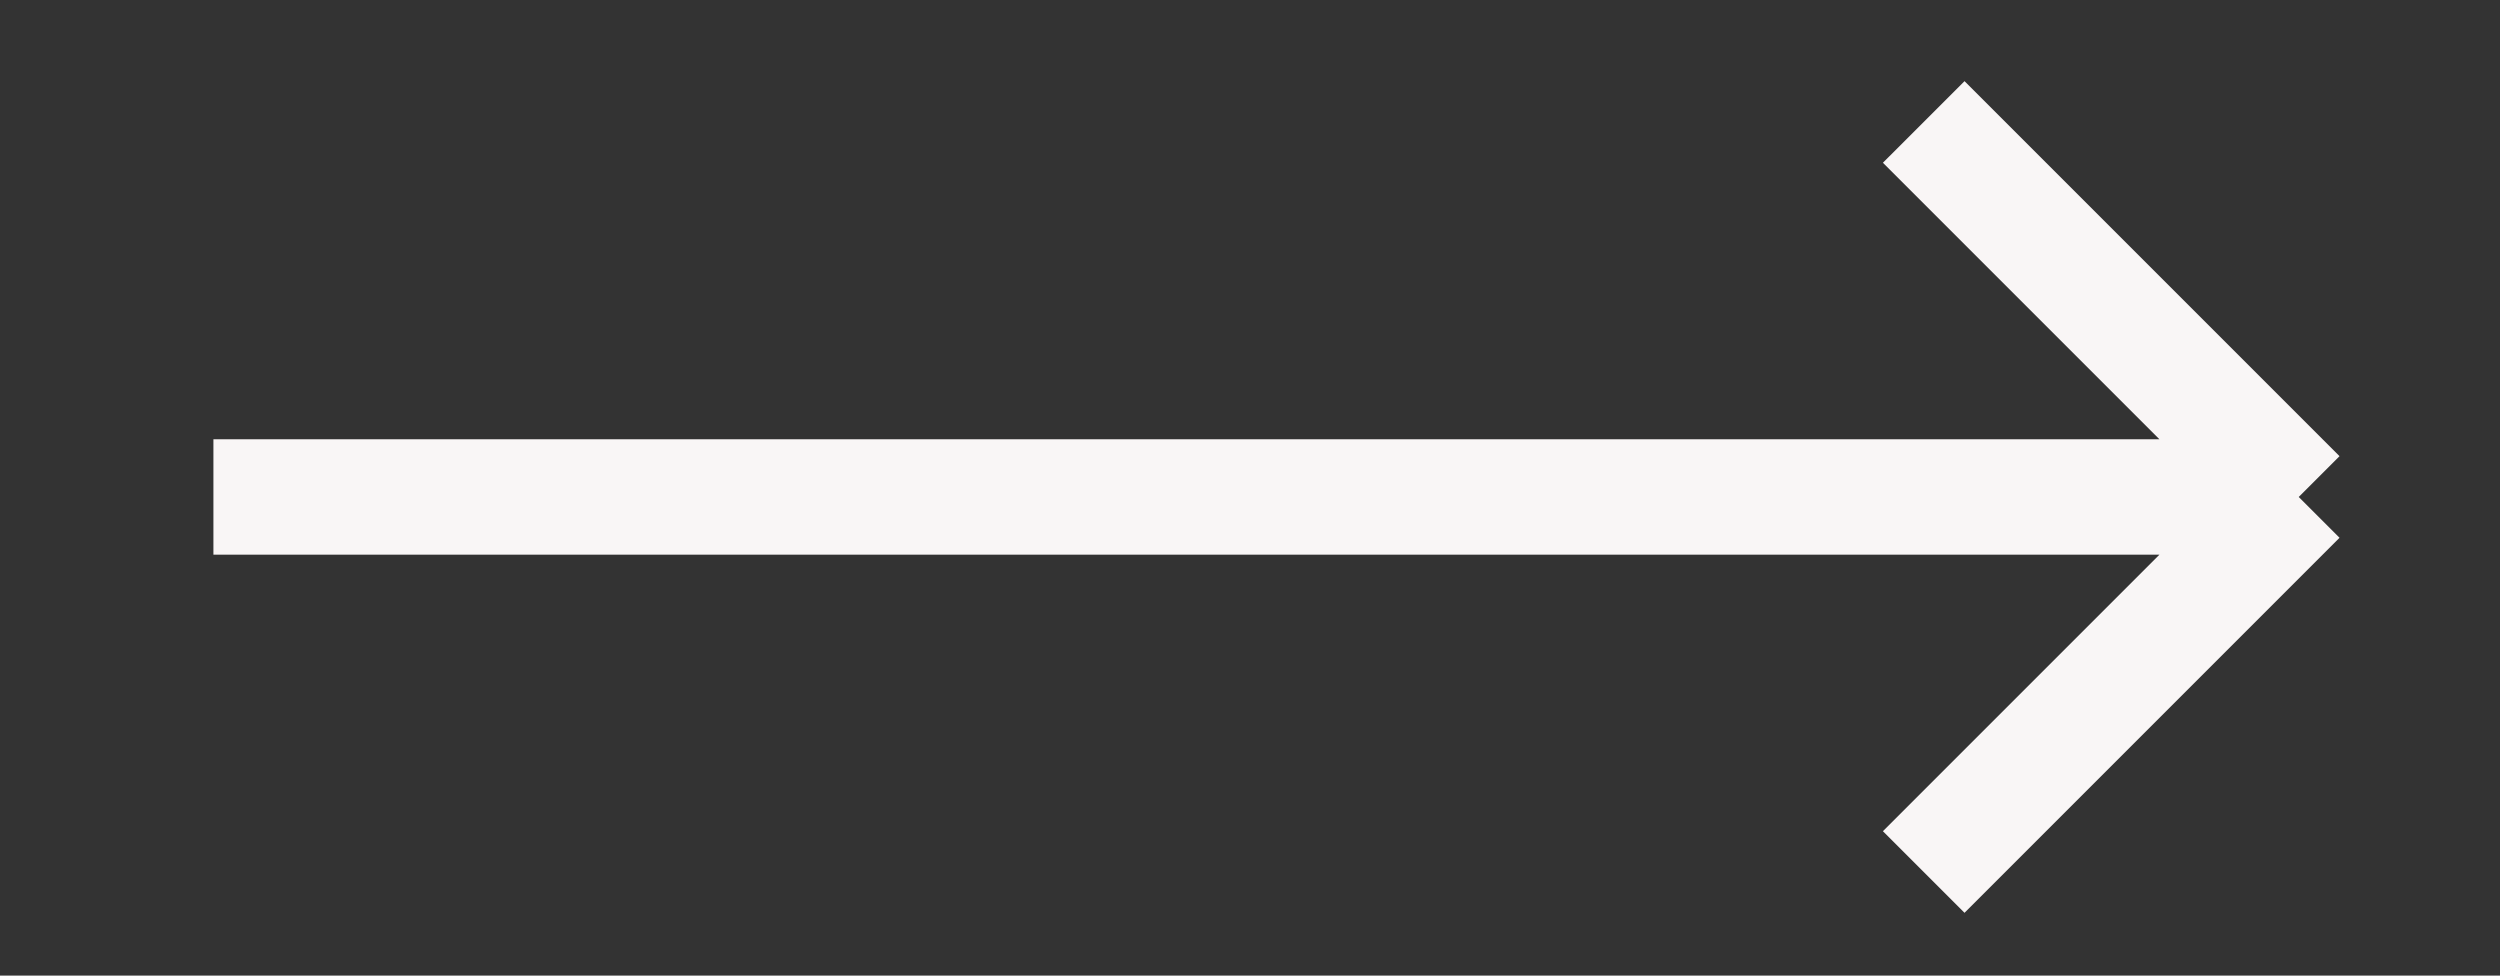<svg width="82" height="32" viewBox="0 0 82 32" fill="none" xmlns="http://www.w3.org/2000/svg">
<rect x="0" y="0" width="82" height="32" fill="#333333" stroke="none"/>
<path d="M7 16.301L75.398 16.301M75.398 16.301L63.098 4M75.398 16.301L63.098 28.602" stroke="#F9F6F6" stroke-width="3.785"/>
</svg>
